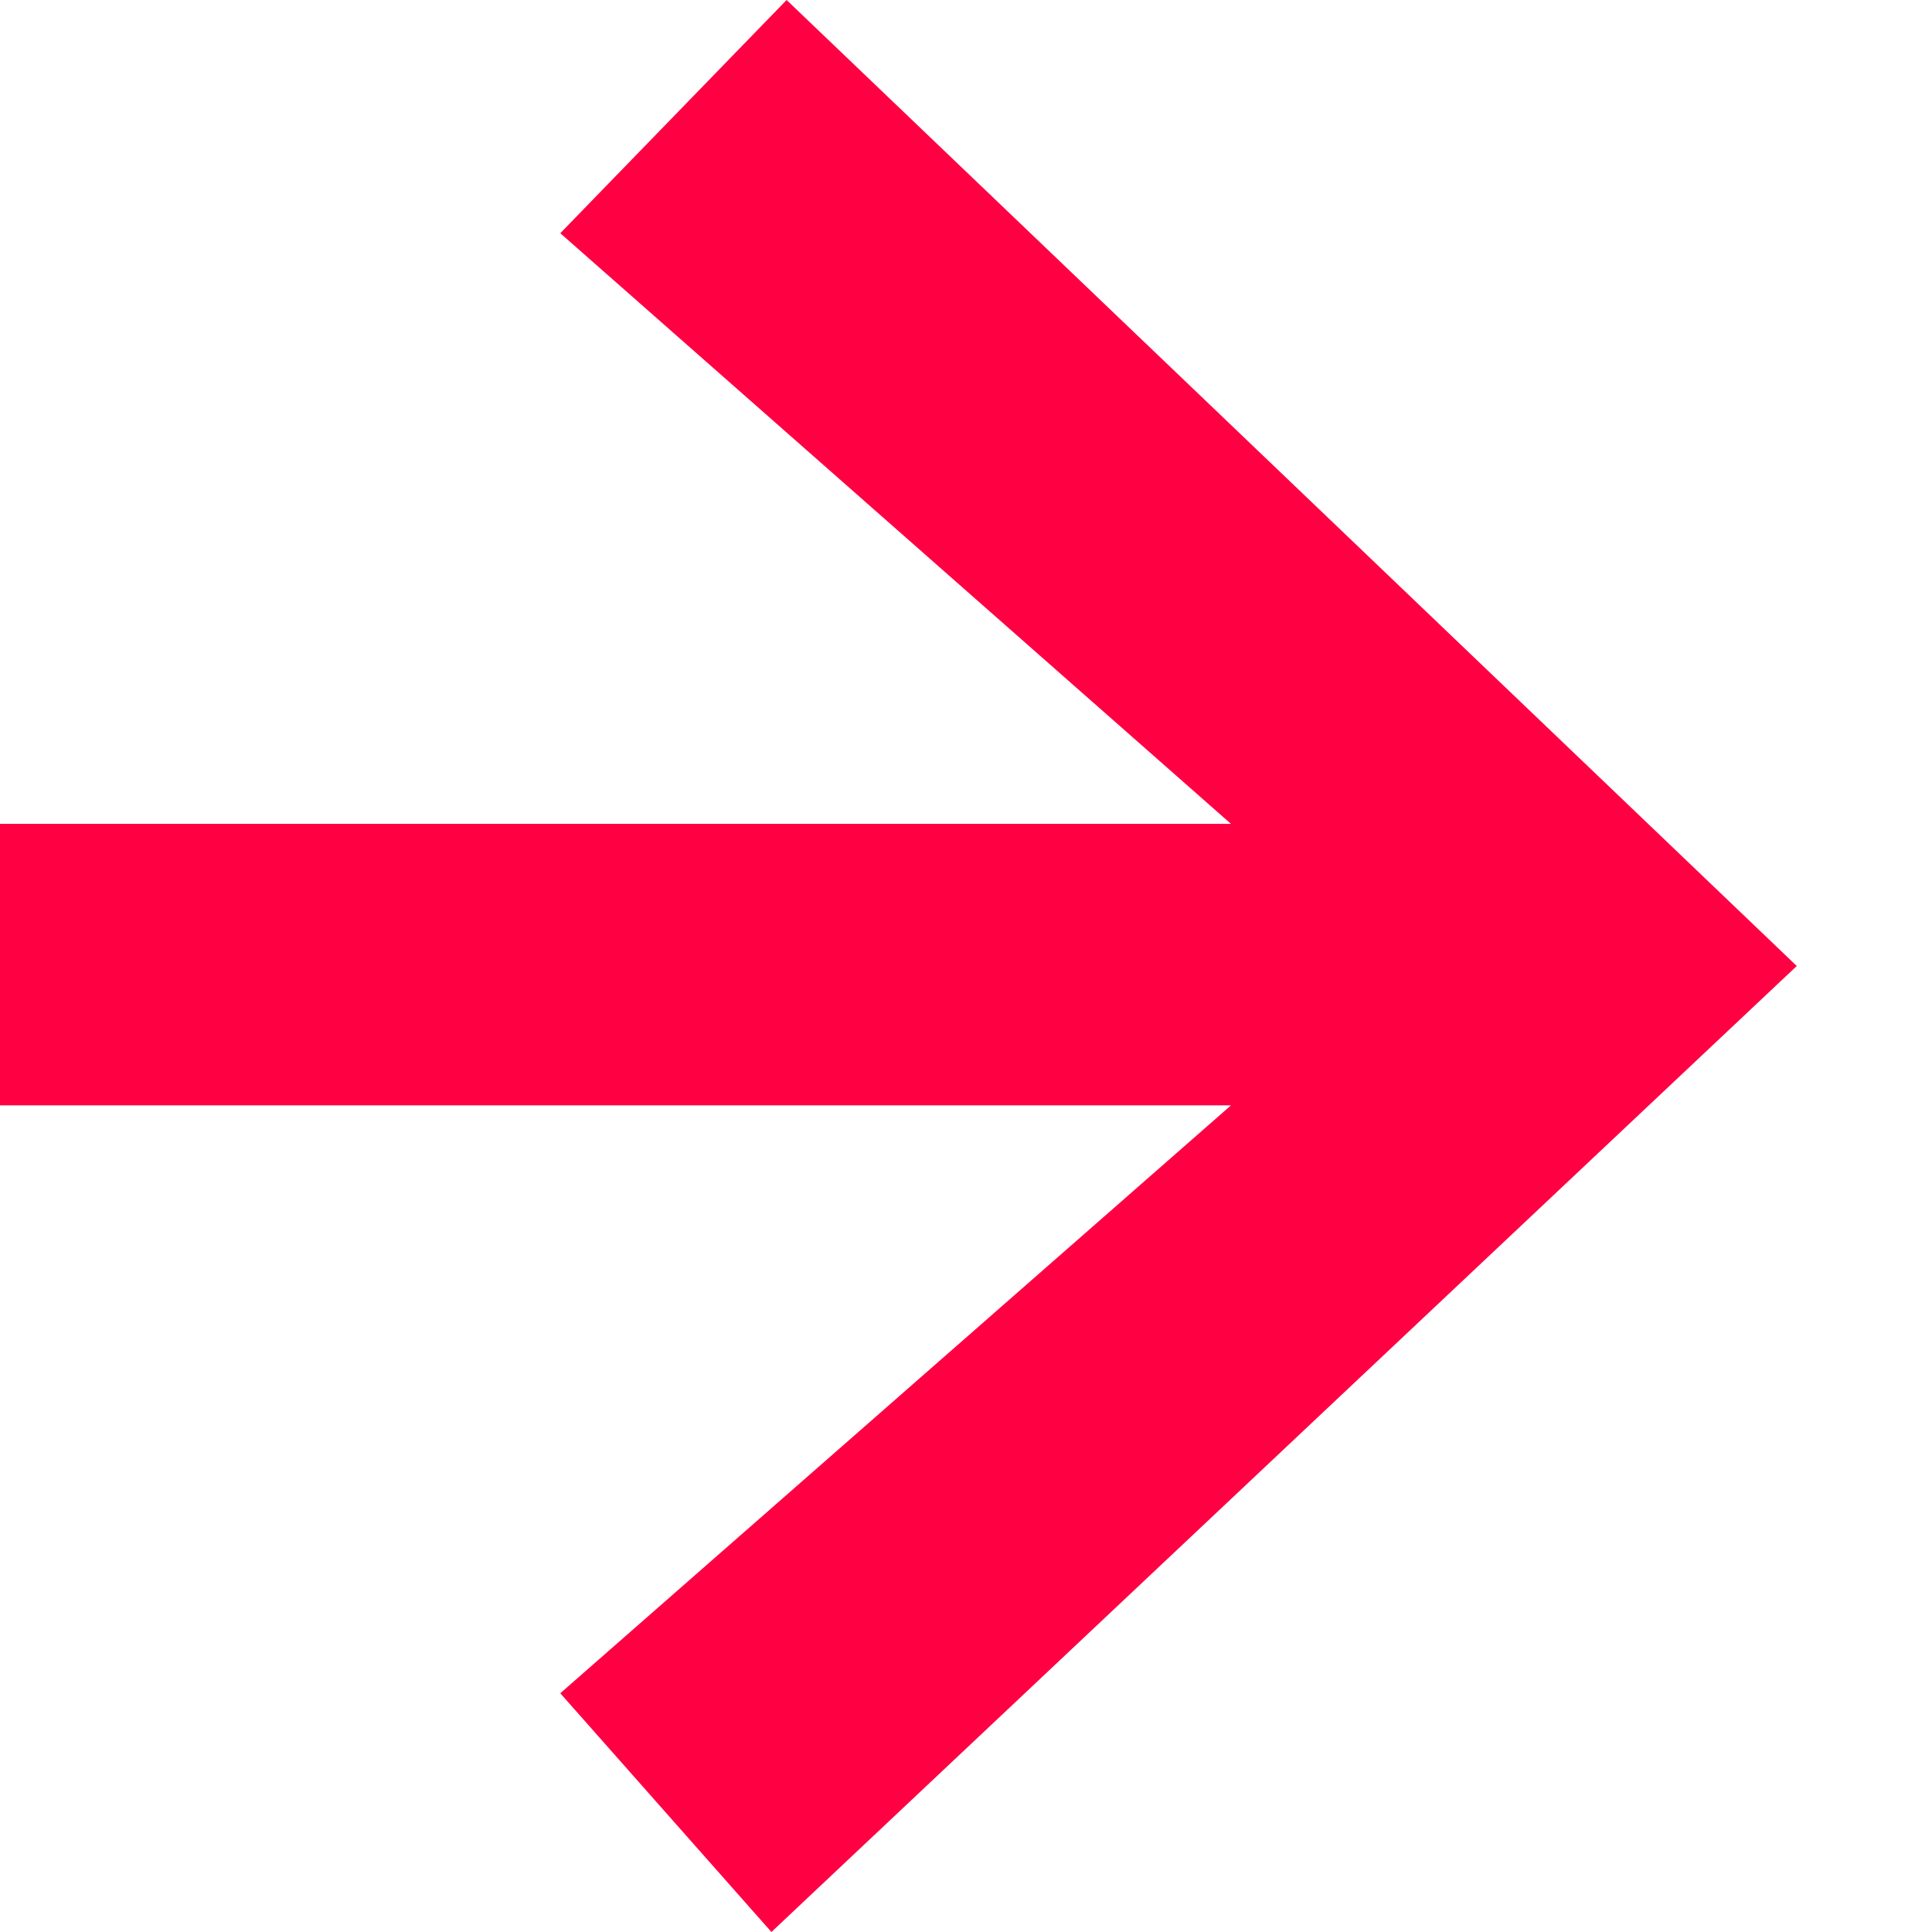 <svg xmlns="http://www.w3.org/2000/svg" xmlns:xlink="http://www.w3.org/1999/xlink" width="14" height="14" viewBox="0 0 14 14"><defs><path id="pf15a" d="M154.02 20l-7.43 7-1.53-1.73 4.86-4.26H140l.06-2.04h9.86l-4.86-4.28L146.7 13z"/></defs><g><g transform="translate(-141 -13)"><use fill="#ff0043" xlink:href="#pf15a"/></g></g></svg>